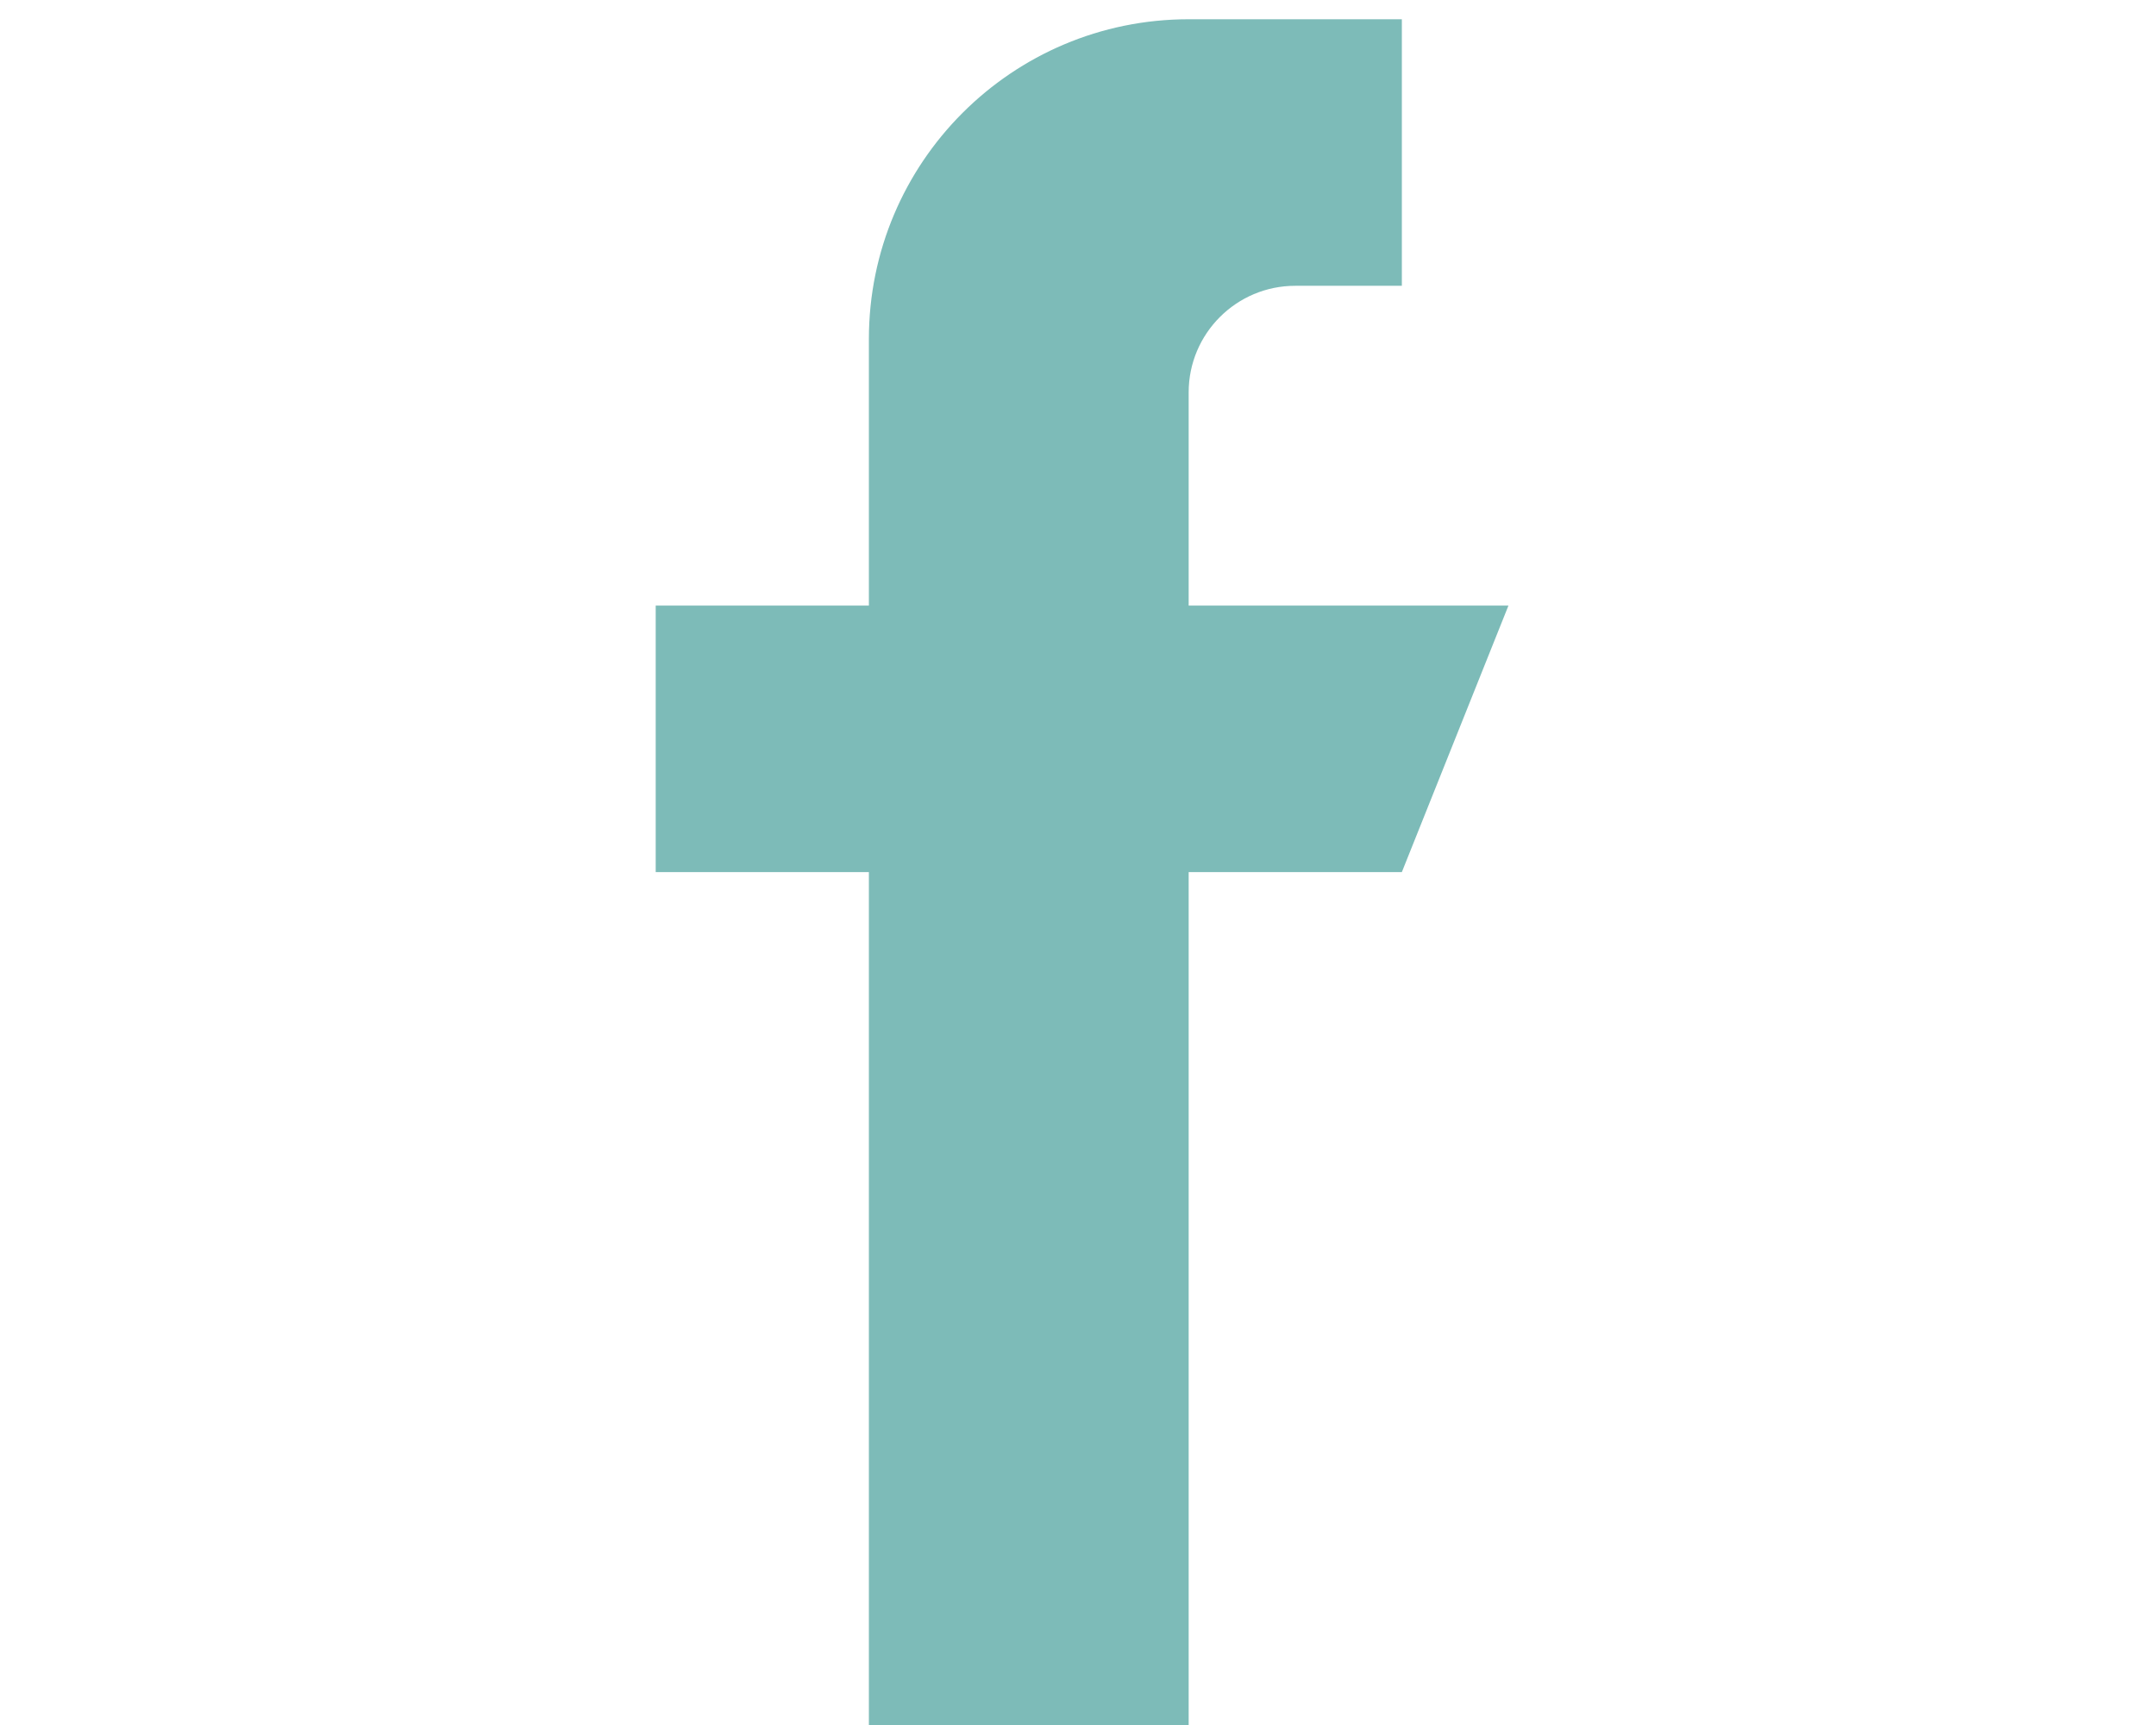<svg width="30" height="24" viewBox="0 0 13 25" fill="none" xmlns="http://www.w3.org/2000/svg">
<path d="M8.104 8.777V5.687C8.104 4.834 8.796 4.142 9.649 4.142H11.194V0.279H8.104C5.544 0.279 3.469 2.354 3.469 4.914V8.777H0.379V12.639H3.469V25H8.104V12.639H11.194L12.739 8.777H8.104Z" fill="#7DBBB8"/>
</svg>